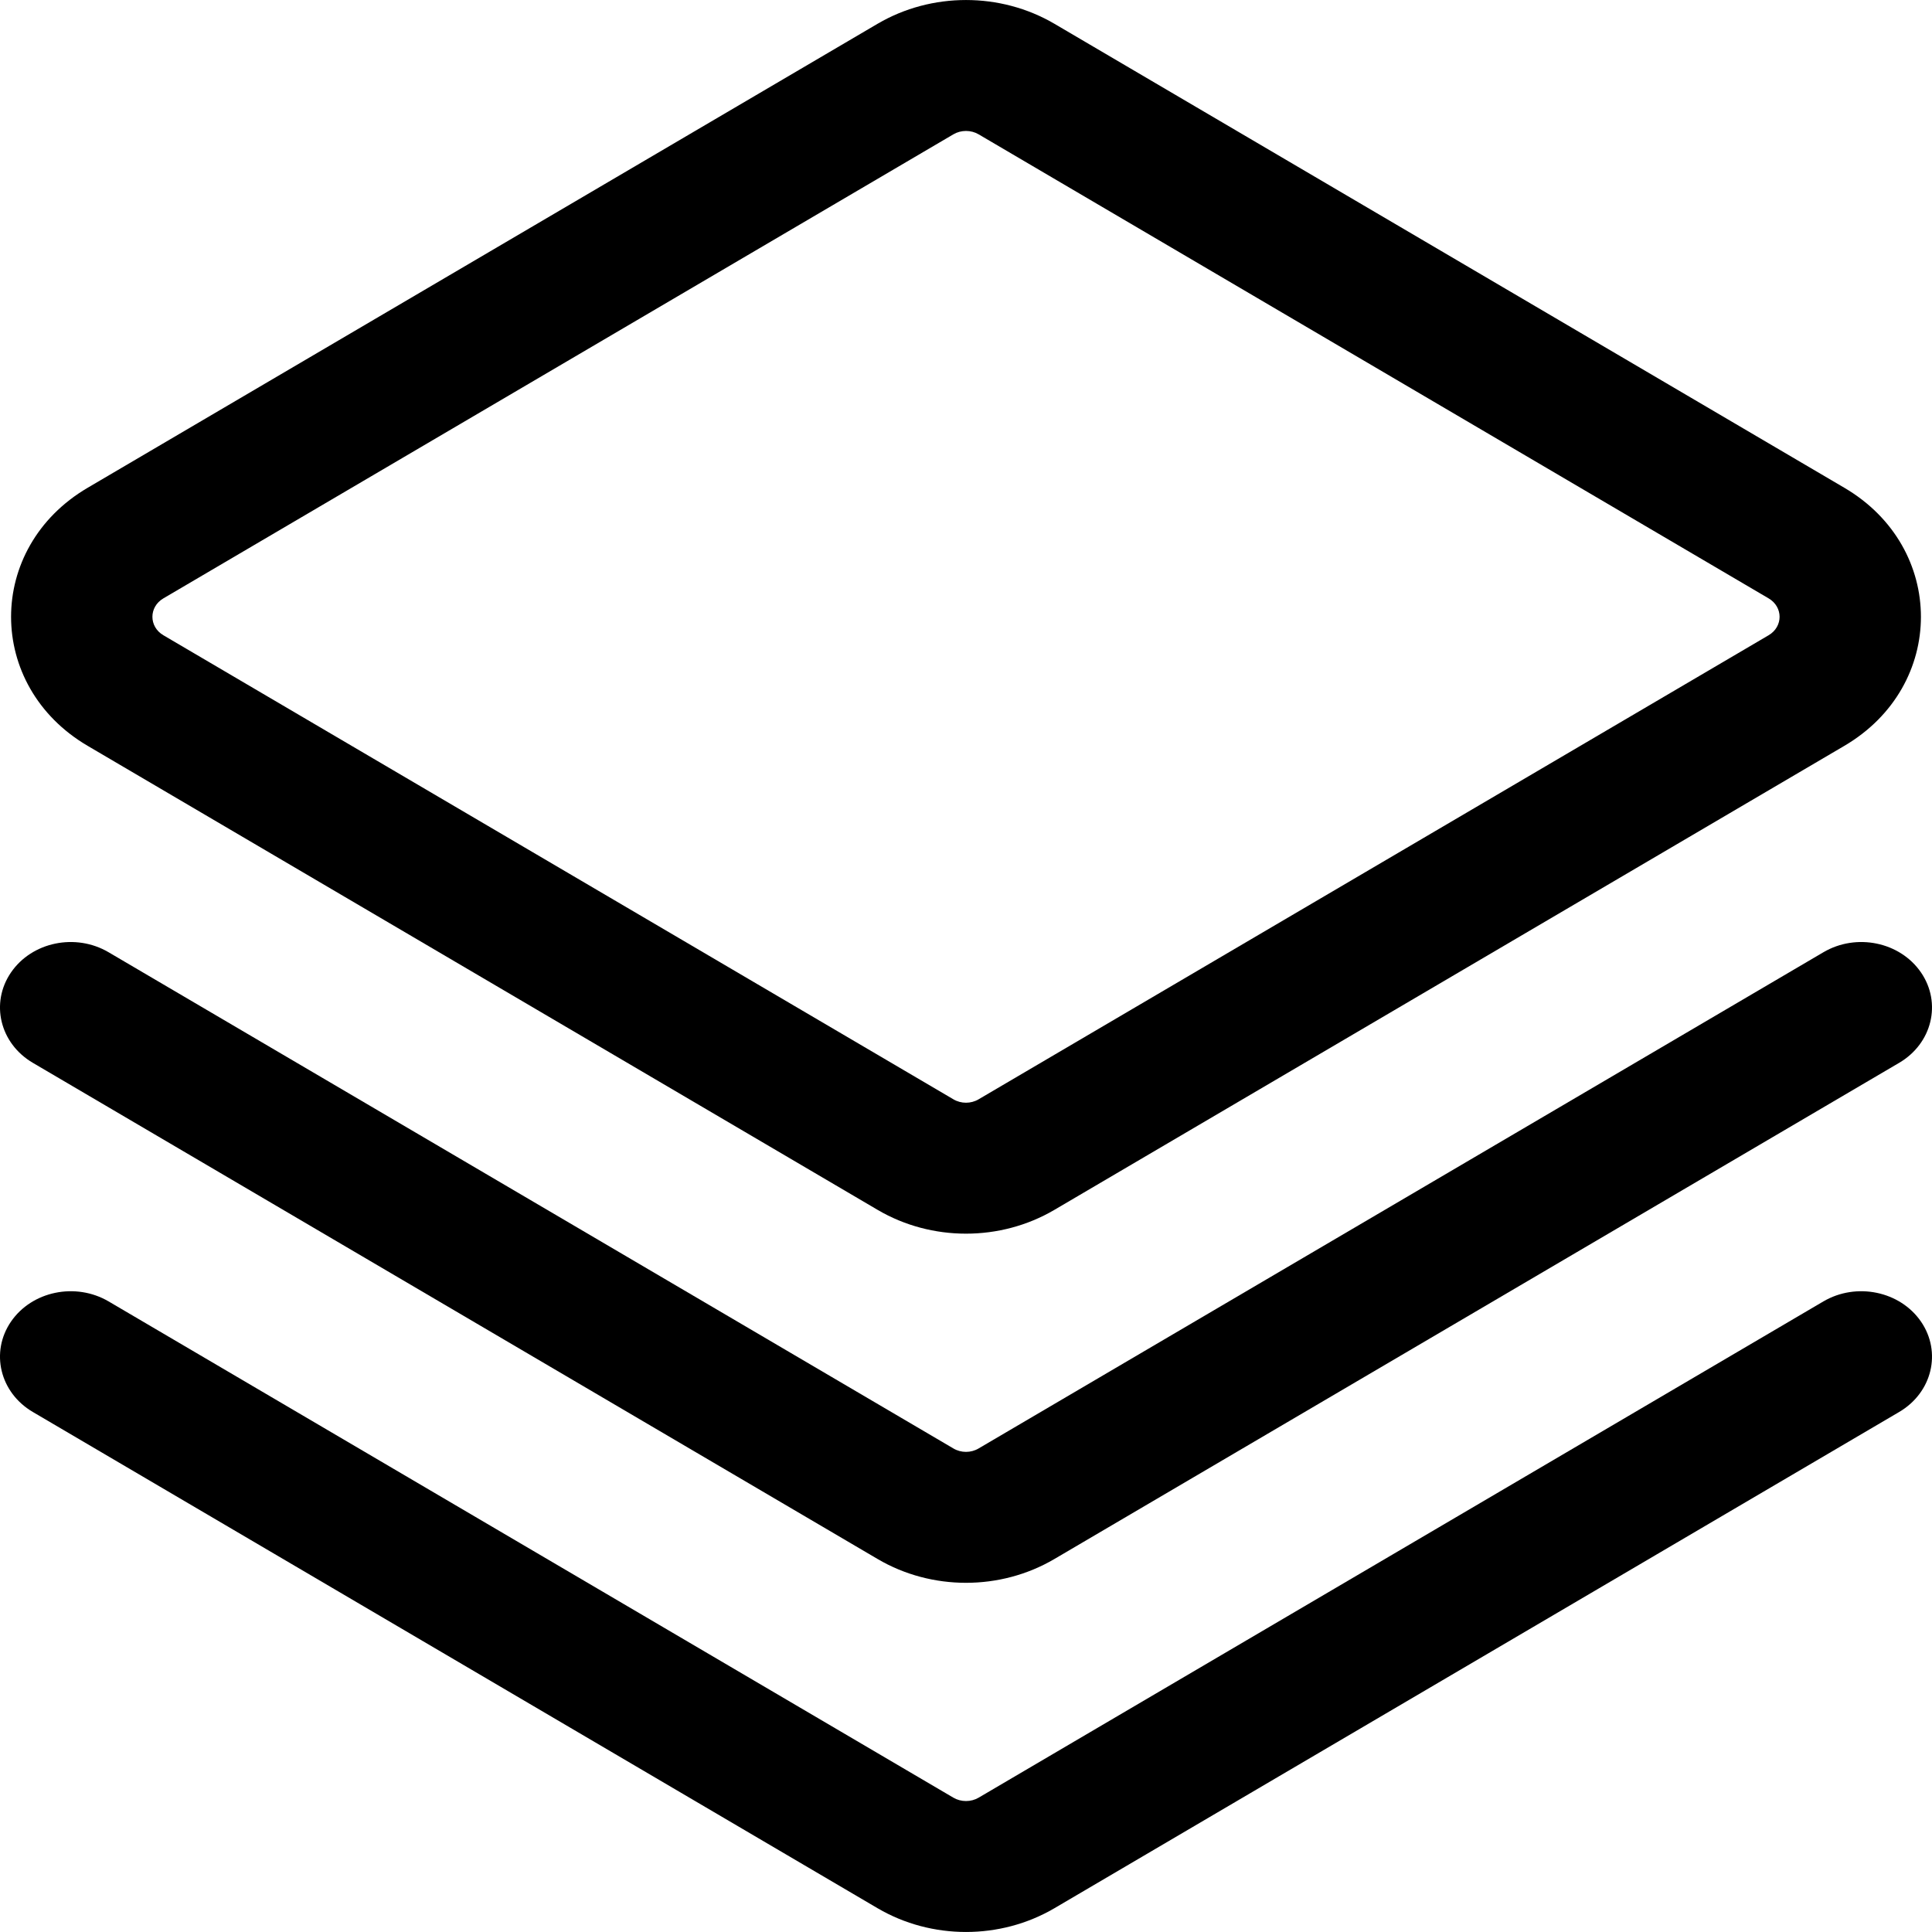 <svg width="25" height="25" viewBox="0 0 25 25" fill="none" xmlns="http://www.w3.org/2000/svg">
<path fill-rule="evenodd" clip-rule="evenodd" d="M11.357 0.307C12.055 -0.102 12.945 -0.102 13.643 0.307L23.866 6.312C25.187 7.088 25.187 8.875 23.866 9.651L13.643 15.656C12.945 16.066 12.055 16.066 11.357 15.656L1.134 9.651C-0.187 8.875 -0.187 7.088 1.134 6.312L11.357 0.307ZM12.663 1.738C12.564 1.68 12.436 1.68 12.337 1.738L2.114 7.743C1.925 7.854 1.925 8.109 2.114 8.22L12.337 14.225C12.436 14.284 12.564 14.284 12.663 14.225L22.886 8.22C23.075 8.109 23.075 7.854 22.886 7.743L12.663 1.738Z" fill="black"/>
<path fill-rule="evenodd" clip-rule="evenodd" d="M0.142 12.584C0.413 12.188 0.978 12.071 1.405 12.322L12.337 18.743C12.436 18.802 12.564 18.802 12.663 18.743L23.595 12.322C24.022 12.071 24.587 12.188 24.858 12.584C25.128 12.979 25.002 13.502 24.575 13.753L13.643 20.174C12.945 20.584 12.055 20.584 11.357 20.174L0.425 13.753C-0.002 13.502 -0.128 12.979 0.142 12.584Z" fill="black"/>
<path fill-rule="evenodd" clip-rule="evenodd" d="M0.142 17.102C0.413 16.707 0.978 16.59 1.405 16.84L12.337 23.262C12.436 23.32 12.564 23.32 12.663 23.262L23.595 16.84C24.022 16.59 24.587 16.707 24.858 17.102C25.128 17.497 25.002 18.02 24.575 18.271L13.643 24.693C12.945 25.102 12.055 25.102 11.357 24.693L0.425 18.271C-0.002 18.02 -0.128 17.497 0.142 17.102Z" fill="black"/>
</svg>
